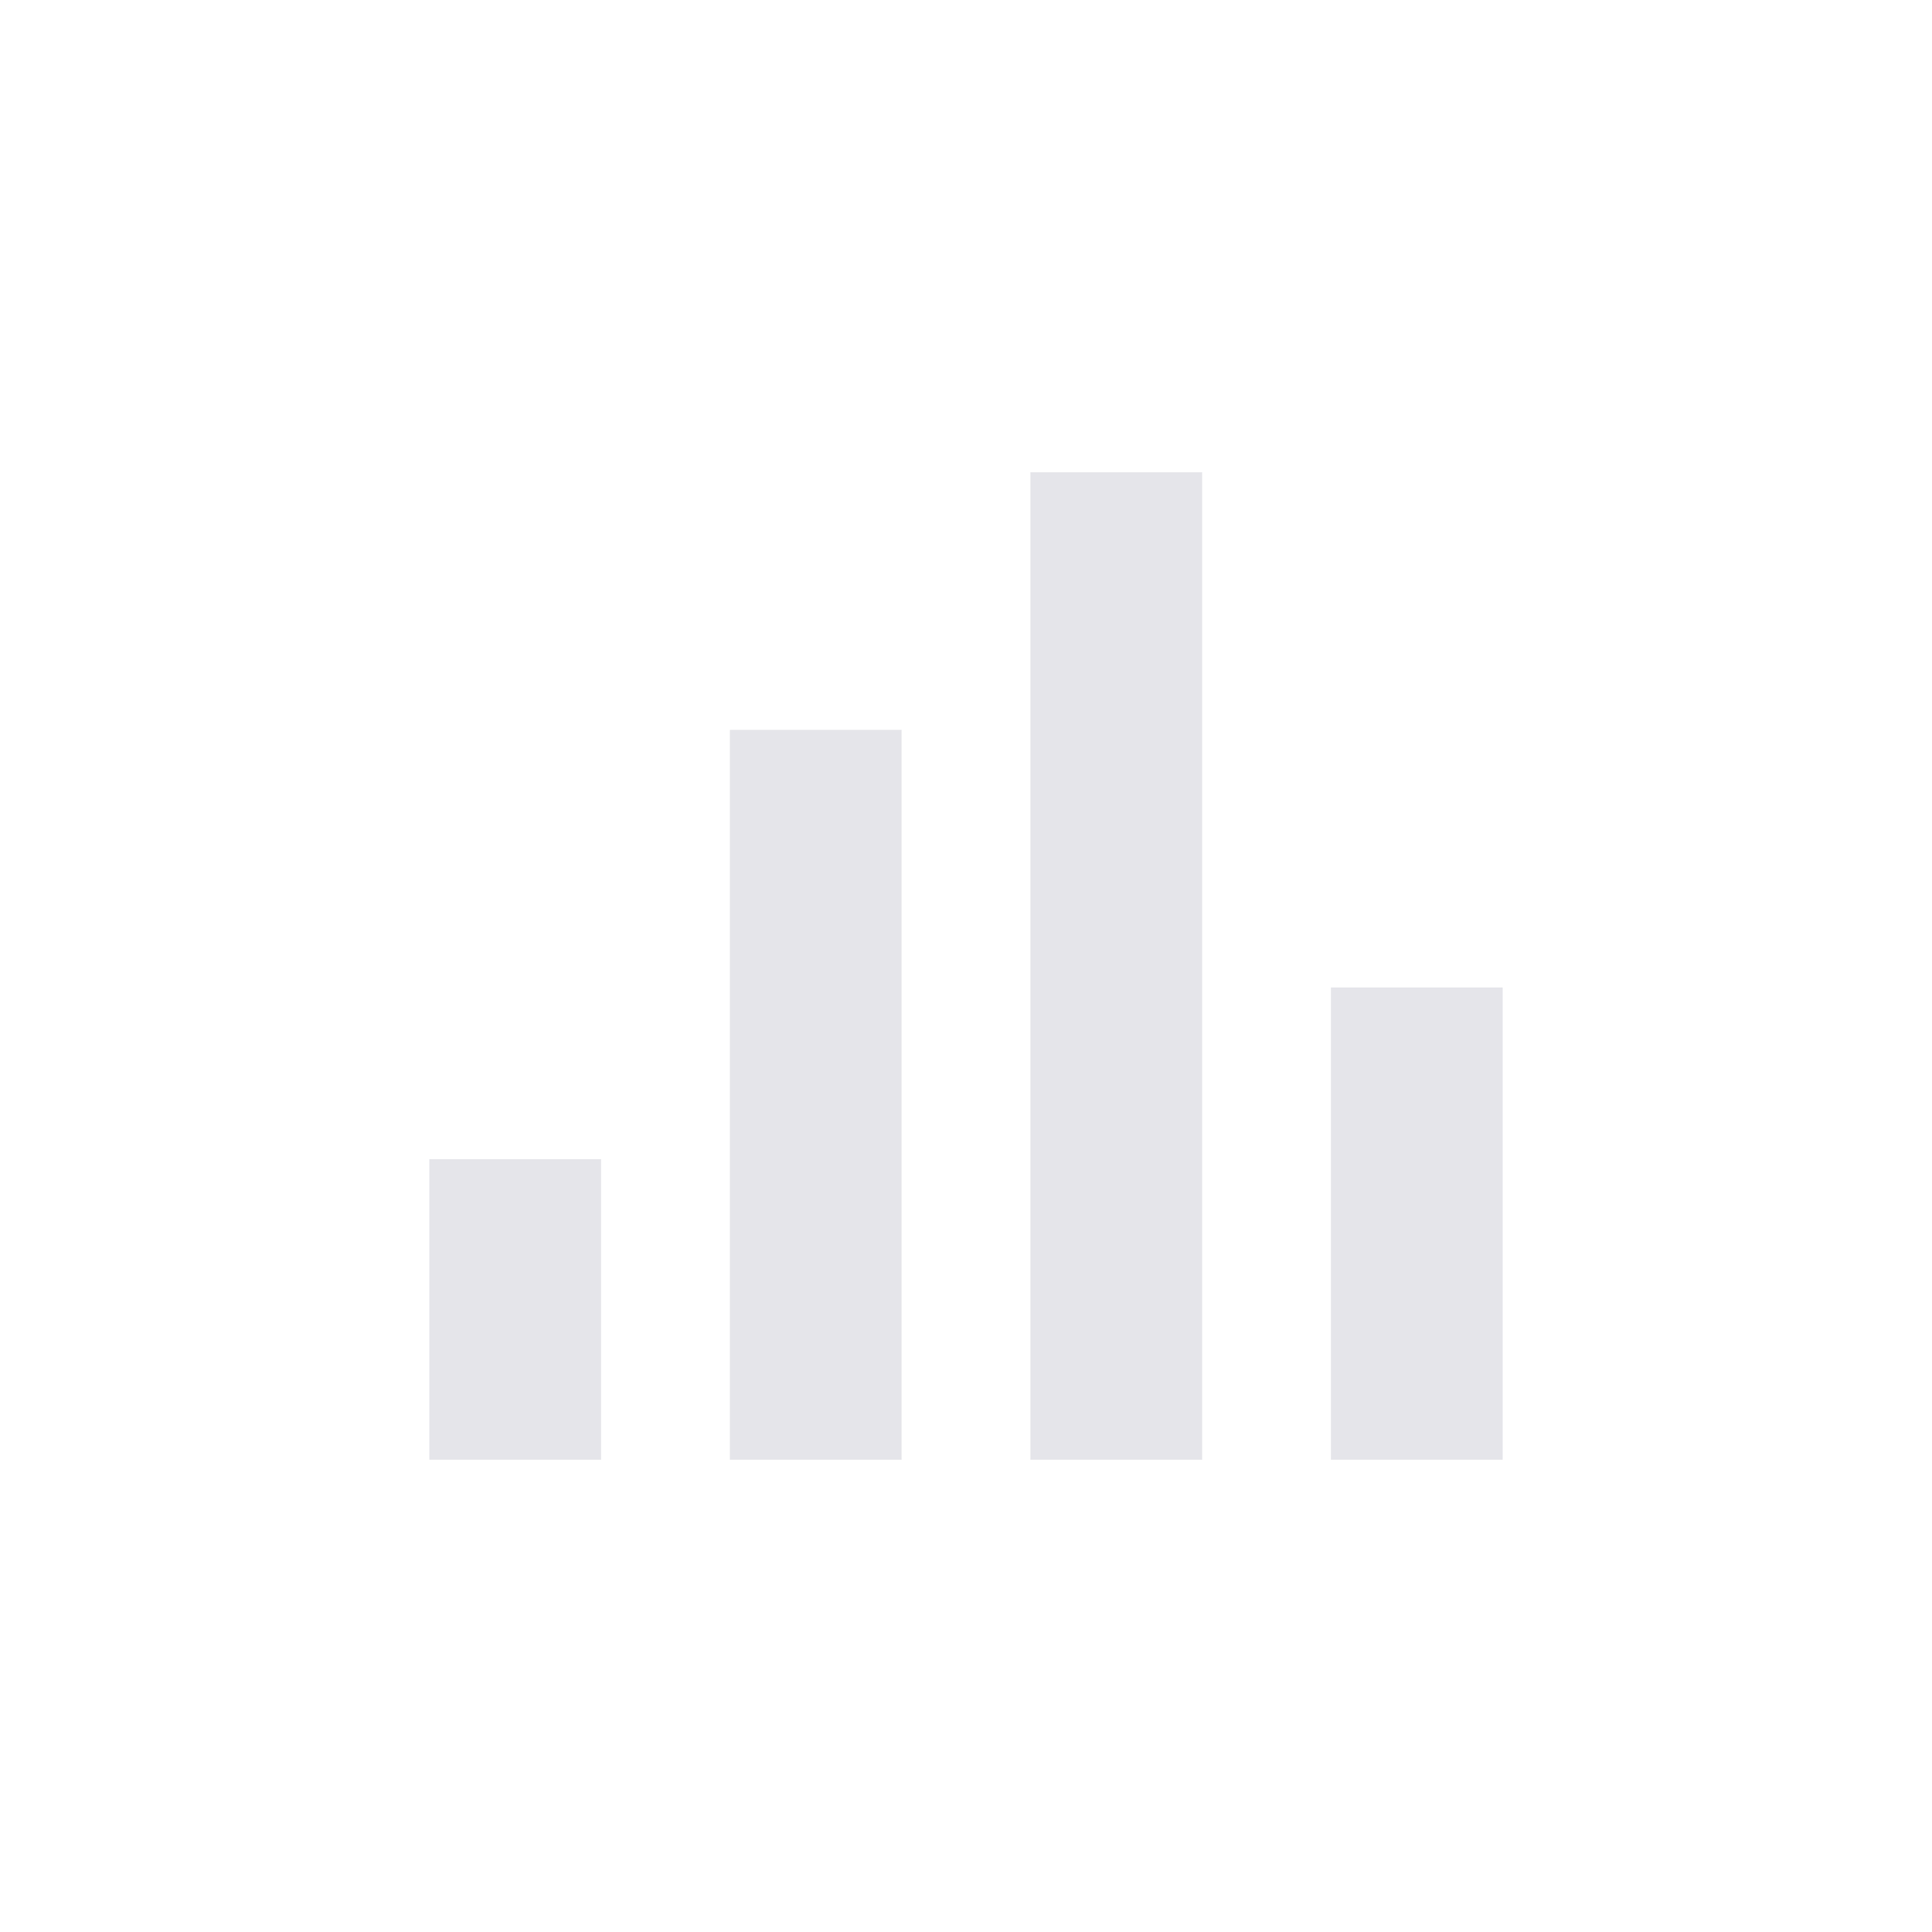 <?xml version="1.0" encoding="UTF-8"?>
<svg width="45px" height="45px" viewBox="0 0 45 45" version="1.1" xmlns="http://www.w3.org/2000/svg" xmlns:xlink="http://www.w3.org/1999/xlink">
    <title>tabicon/ statistics</title>
    <g id="tabicon/-statistics" stroke="none" stroke-width="1" fill="none" fill-rule="evenodd">
        <path d="M21,17 L21,34 L17,34 L17,17 L21,17 Z M28,11 L28,34 L24,34 L24,11 L28,11 Z M35,23 L35,34 L31,34 L31,23 L35,23 Z M14,27 L14,34 L10,34 L10,27 L14,27 Z" id="Combined-Shape" fill="#E5E5EA"></path>
    </g>
</svg>